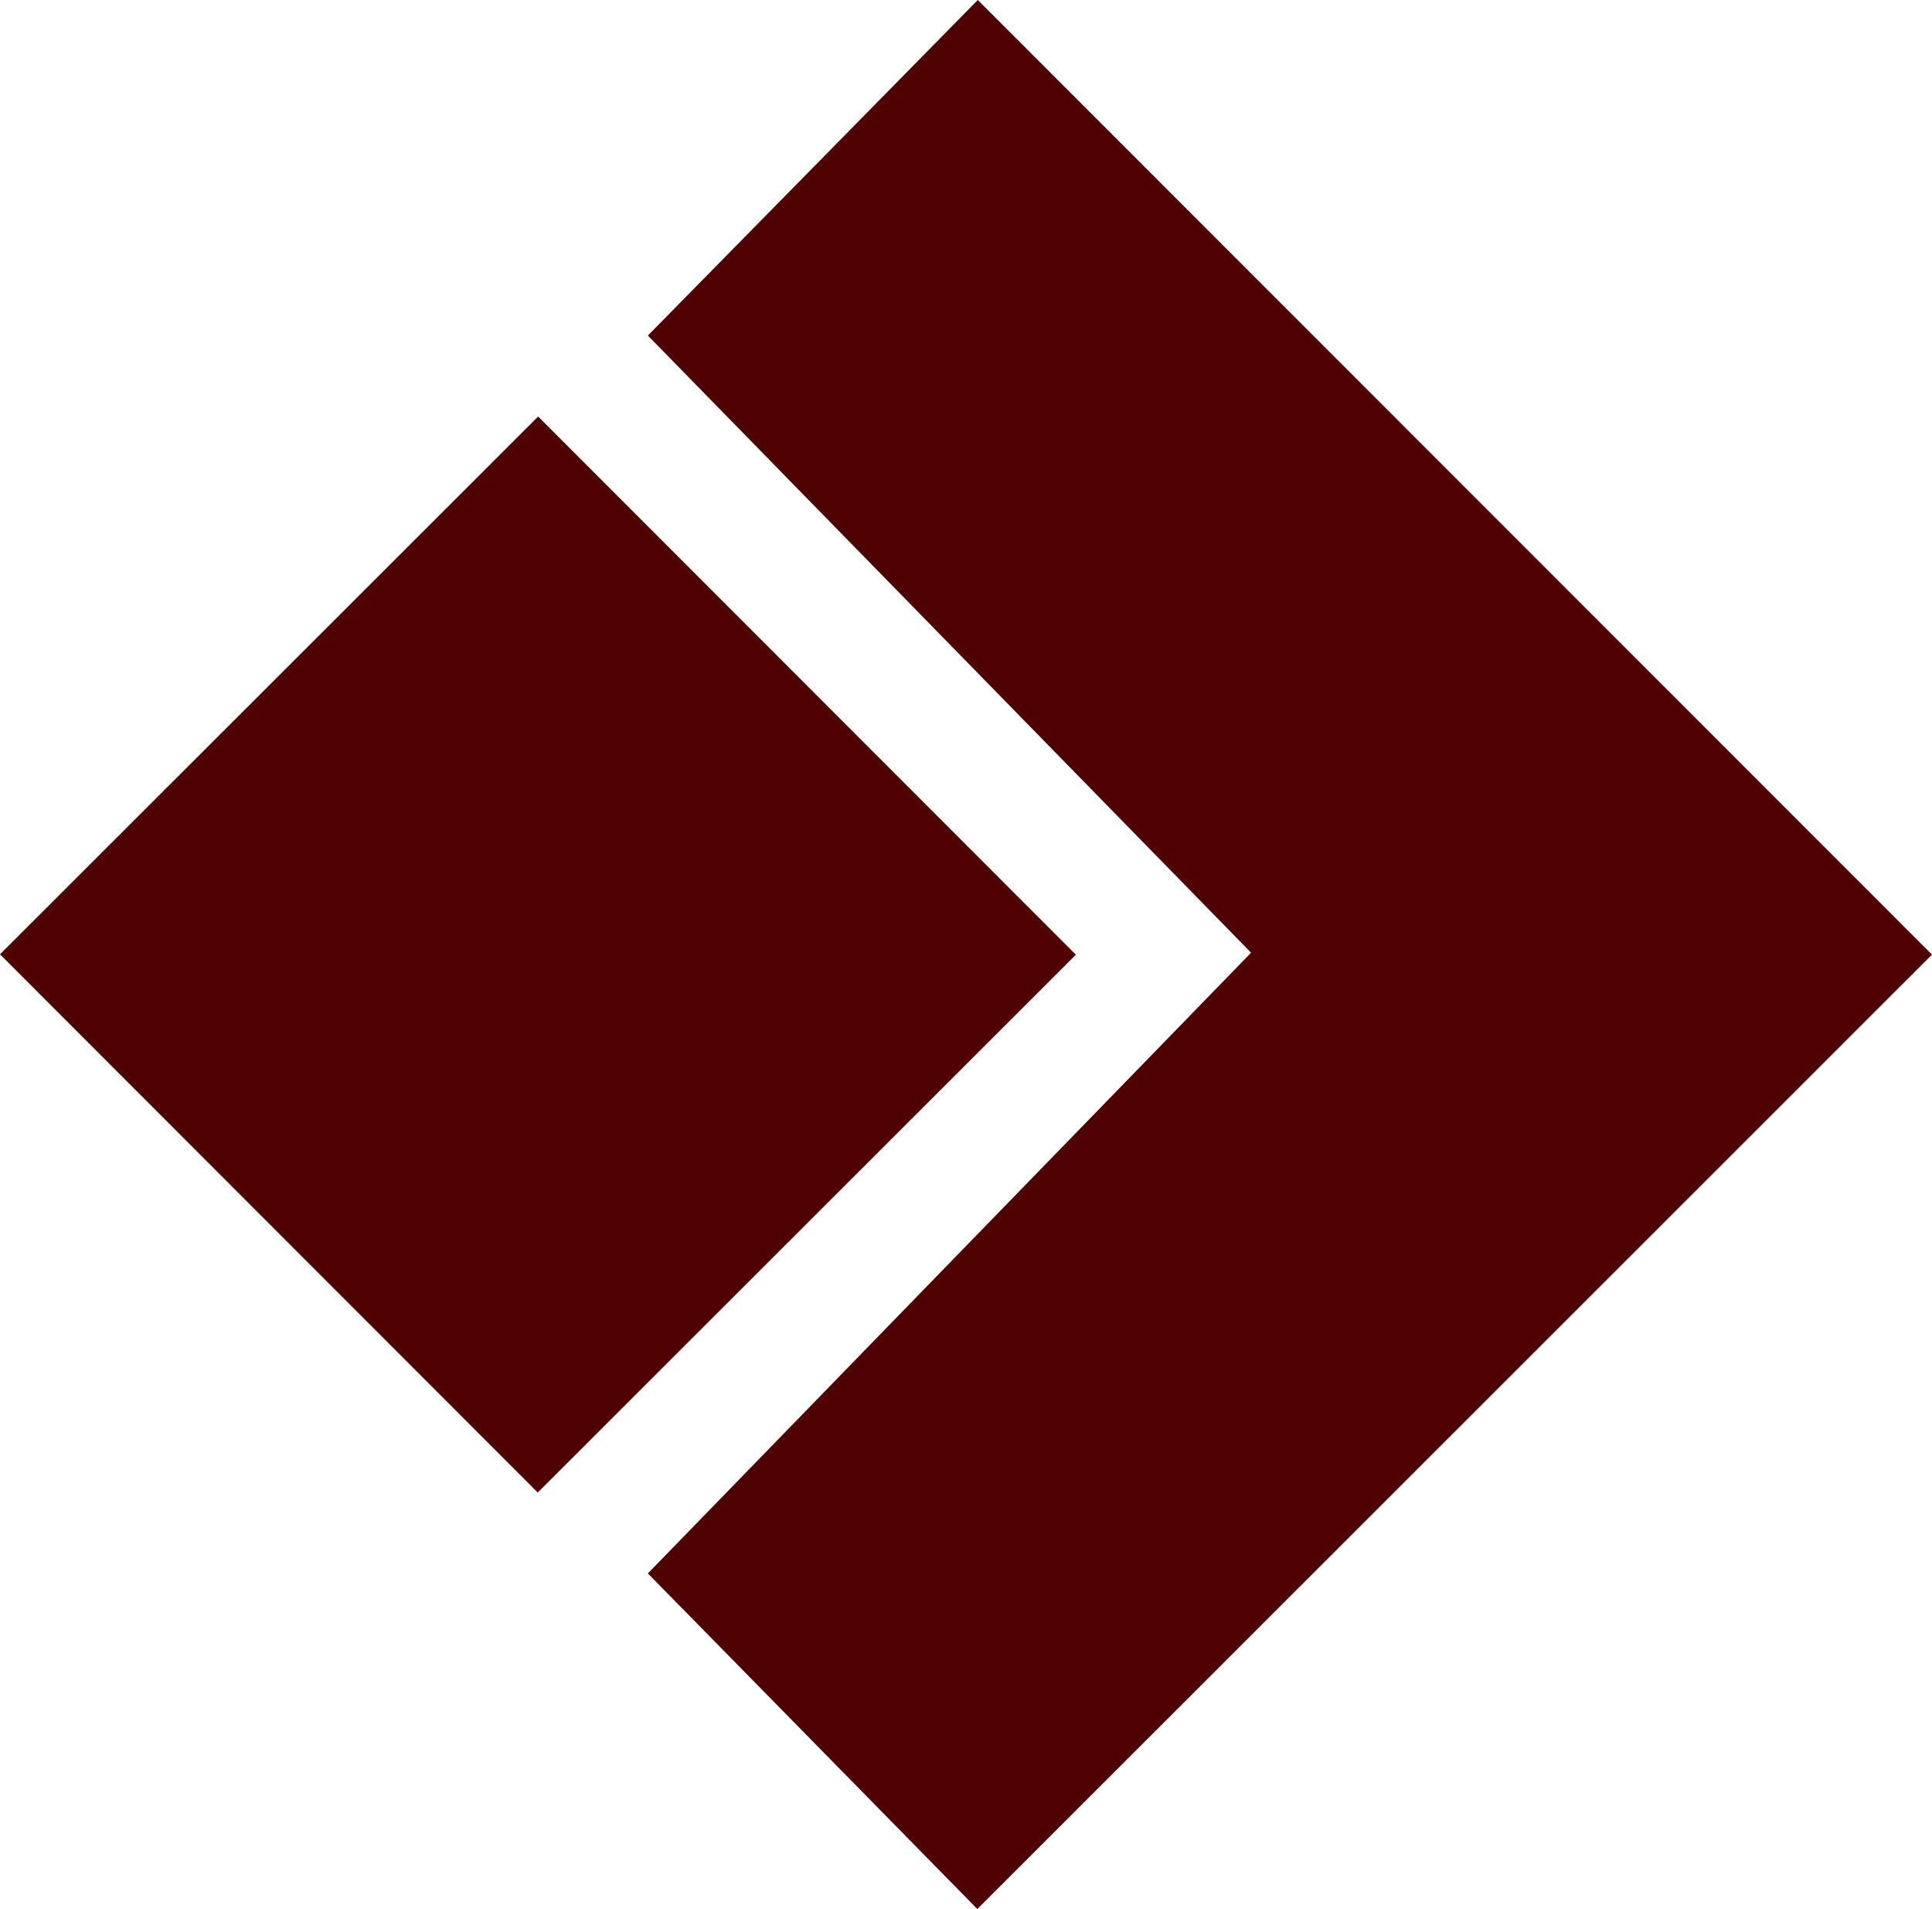 <?xml version="1.0" encoding="UTF-8" standalone="no"?>
<!-- Created with Inkscape (http://www.inkscape.org/) -->

<svg
   xmlns:dc="http://purl.org/dc/elements/1.1/"
   xmlns:cc="http://creativecommons.org/ns#"
   xmlns:rdf="http://www.w3.org/1999/02/22-rdf-syntax-ns#"
   xmlns:svg="http://www.w3.org/2000/svg"
   xmlns="http://www.w3.org/2000/svg"
   xmlns:sodipodi="http://sodipodi.sourceforge.net/DTD/sodipodi-0.dtd"
   xmlns:inkscape="http://www.inkscape.org/namespaces/inkscape"
   width="58.914mm"
   height="58.208mm"
   viewBox="0 0 58.914 58.208"
   version="1.1"
   id="svg8"
   inkscape:version="0.92.1 r15371"
   sodipodi:docname="Action.svg">
  <defs
     id="defs2" />
  <sodipodi:namedview
     id="base"
     pagecolor="#ffffff"
     bordercolor="#666666"
     borderopacity="1.0"
     inkscape:pageopacity="0.0"
     inkscape:pageshadow="2"
     inkscape:zoom="1.979899"
     inkscape:cx="124.66451"
     inkscape:cy="108.29829"
     inkscape:document-units="mm"
     inkscape:current-layer="layer1"
     showgrid="false"
     inkscape:window-width="1920"
     inkscape:window-height="1017"
     inkscape:window-x="-8"
     inkscape:window-y="-8"
     inkscape:window-maximized="1"
     inkscape:pagecheckerboard="true"
     fit-margin-top="0"
     fit-margin-left="0"
     fit-margin-right="0"
     fit-margin-bottom="0" />
  <g
     inkscape:label="Layer 1"
     inkscape:groupmode="layer"
     id="layer1"
     transform="translate(0,-238.792)">
    <path
       style="fill:#4f0000;fill-opacity:1;stroke-width:0.353"
       d="M 19.756,286.767 38.15,267.841 19.756,249.023 29.816,238.792 58.914,267.899 29.803,297 Z M -1.6868689e-6,267.89 16.41,251.492 32.808,267.902 16.398,284.3 Z"
       id="path3691"
       inkscape:connector-curvature="0"
       sodipodi:nodetypes="cccccccccccc" />
    <path
       style="fill:#4f0000;fill-opacity:1;stroke-width:0.134"
       d="m 8.228,275.996 -8.118,-8.119 8.152,-8.151 8.152,-8.151 8.152,8.151 8.152,8.151 -8.118,8.119 c -4.465,4.465 -8.148,8.119 -8.186,8.119 -0.037,0 -3.721,-3.653 -8.186,-8.119 z"
       id="path5626"
       inkscape:connector-curvature="0" />
  </g>
</svg>
